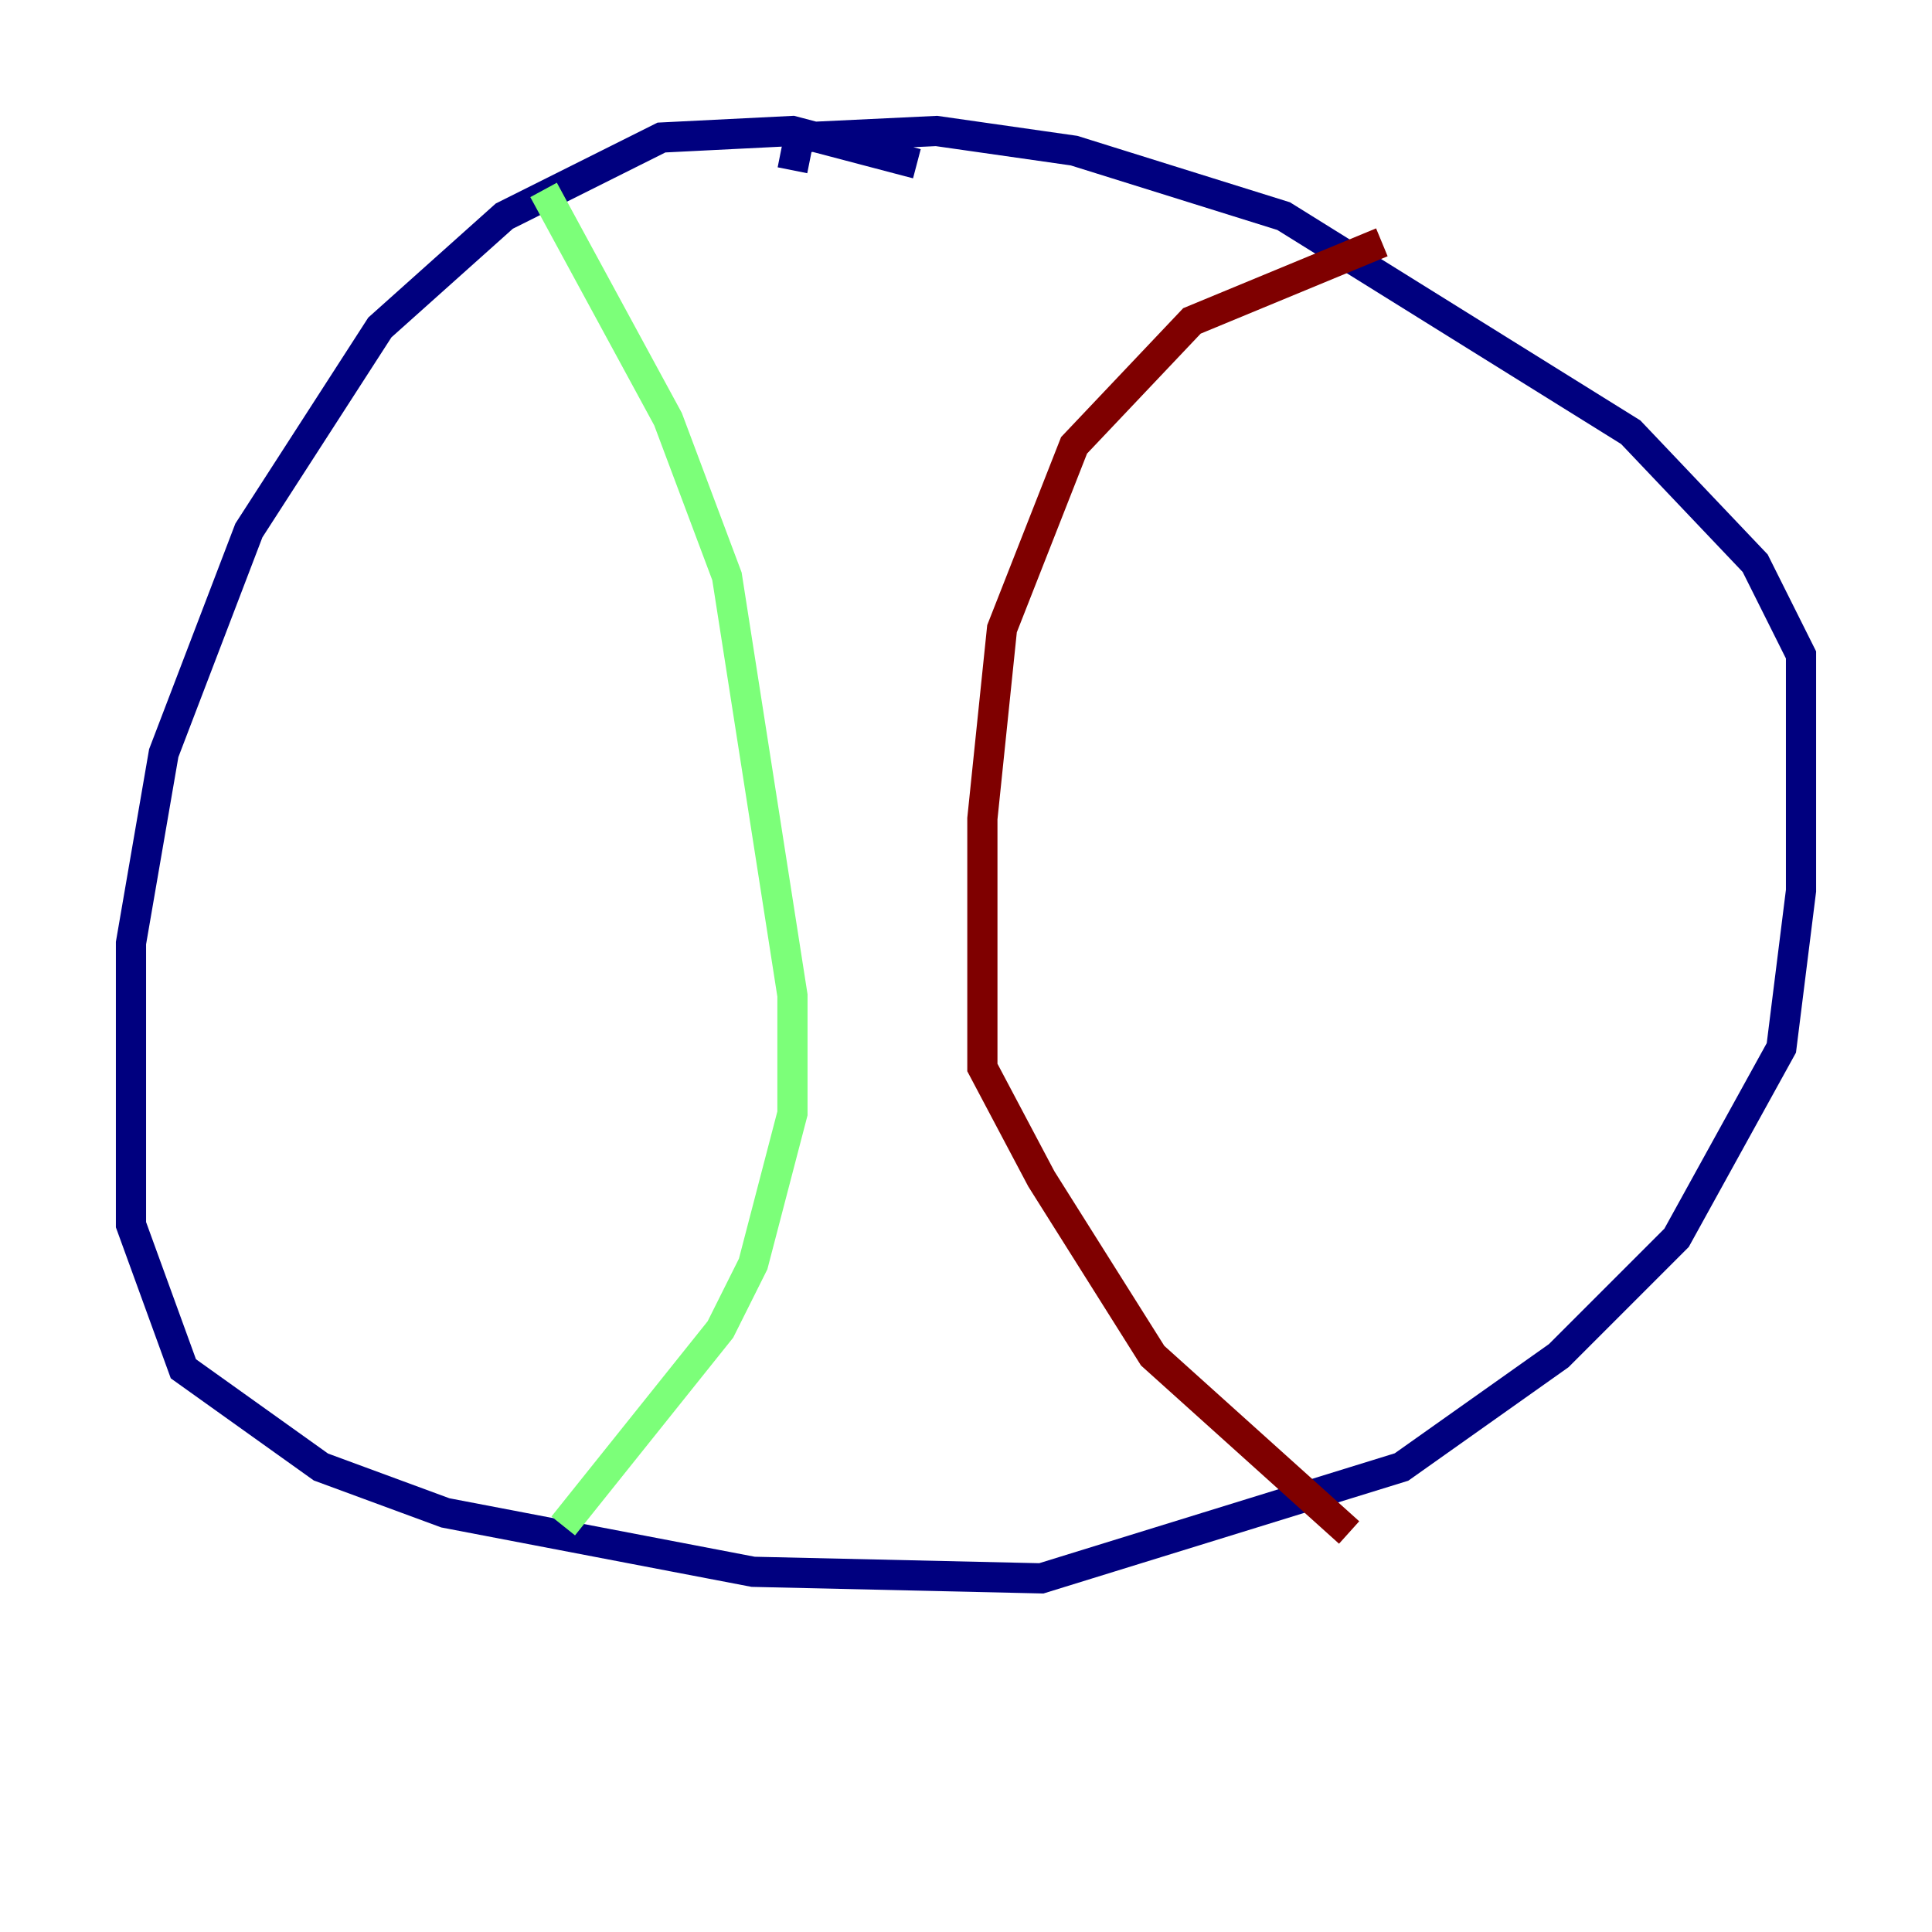 <?xml version="1.0" encoding="utf-8" ?>
<svg baseProfile="tiny" height="128" version="1.2" viewBox="0,0,128,128" width="128" xmlns="http://www.w3.org/2000/svg" xmlns:ev="http://www.w3.org/2001/xml-events" xmlns:xlink="http://www.w3.org/1999/xlink"><defs /><polyline fill="none" points="60.746,10.848 52.502,8.678 43.824,9.112 33.41,14.319 25.166,21.695 16.488,35.146 10.848,49.898 8.678,62.481 8.678,81.139 12.149,90.685 21.261,97.193 29.505,100.231 49.898,104.136 68.99,104.57 92.854,97.193 103.268,89.817 111.078,82.007 118.02,69.424 119.322,59.01 119.322,43.39 116.285,37.315 108.041,28.637 85.044,14.319 71.159,9.98 62.047,8.678 52.936,9.112 52.502,11.281" stroke="#00007f" stroke-width="2" /><polyline fill="none" points="36.014,12.583 44.258,27.77 48.163,38.183 52.502,65.953 52.502,73.763 49.898,83.742 47.729,88.081 37.315,101.098" stroke="#7cff79" stroke-width="2" /><polyline fill="none" points="91.552,16.054 78.969,21.261 71.159,29.505 66.386,41.654 65.085,54.237 65.085,70.725 68.99,78.102 76.366,89.817 89.383,101.532" stroke="#7f0000" stroke-width="2" /></svg>